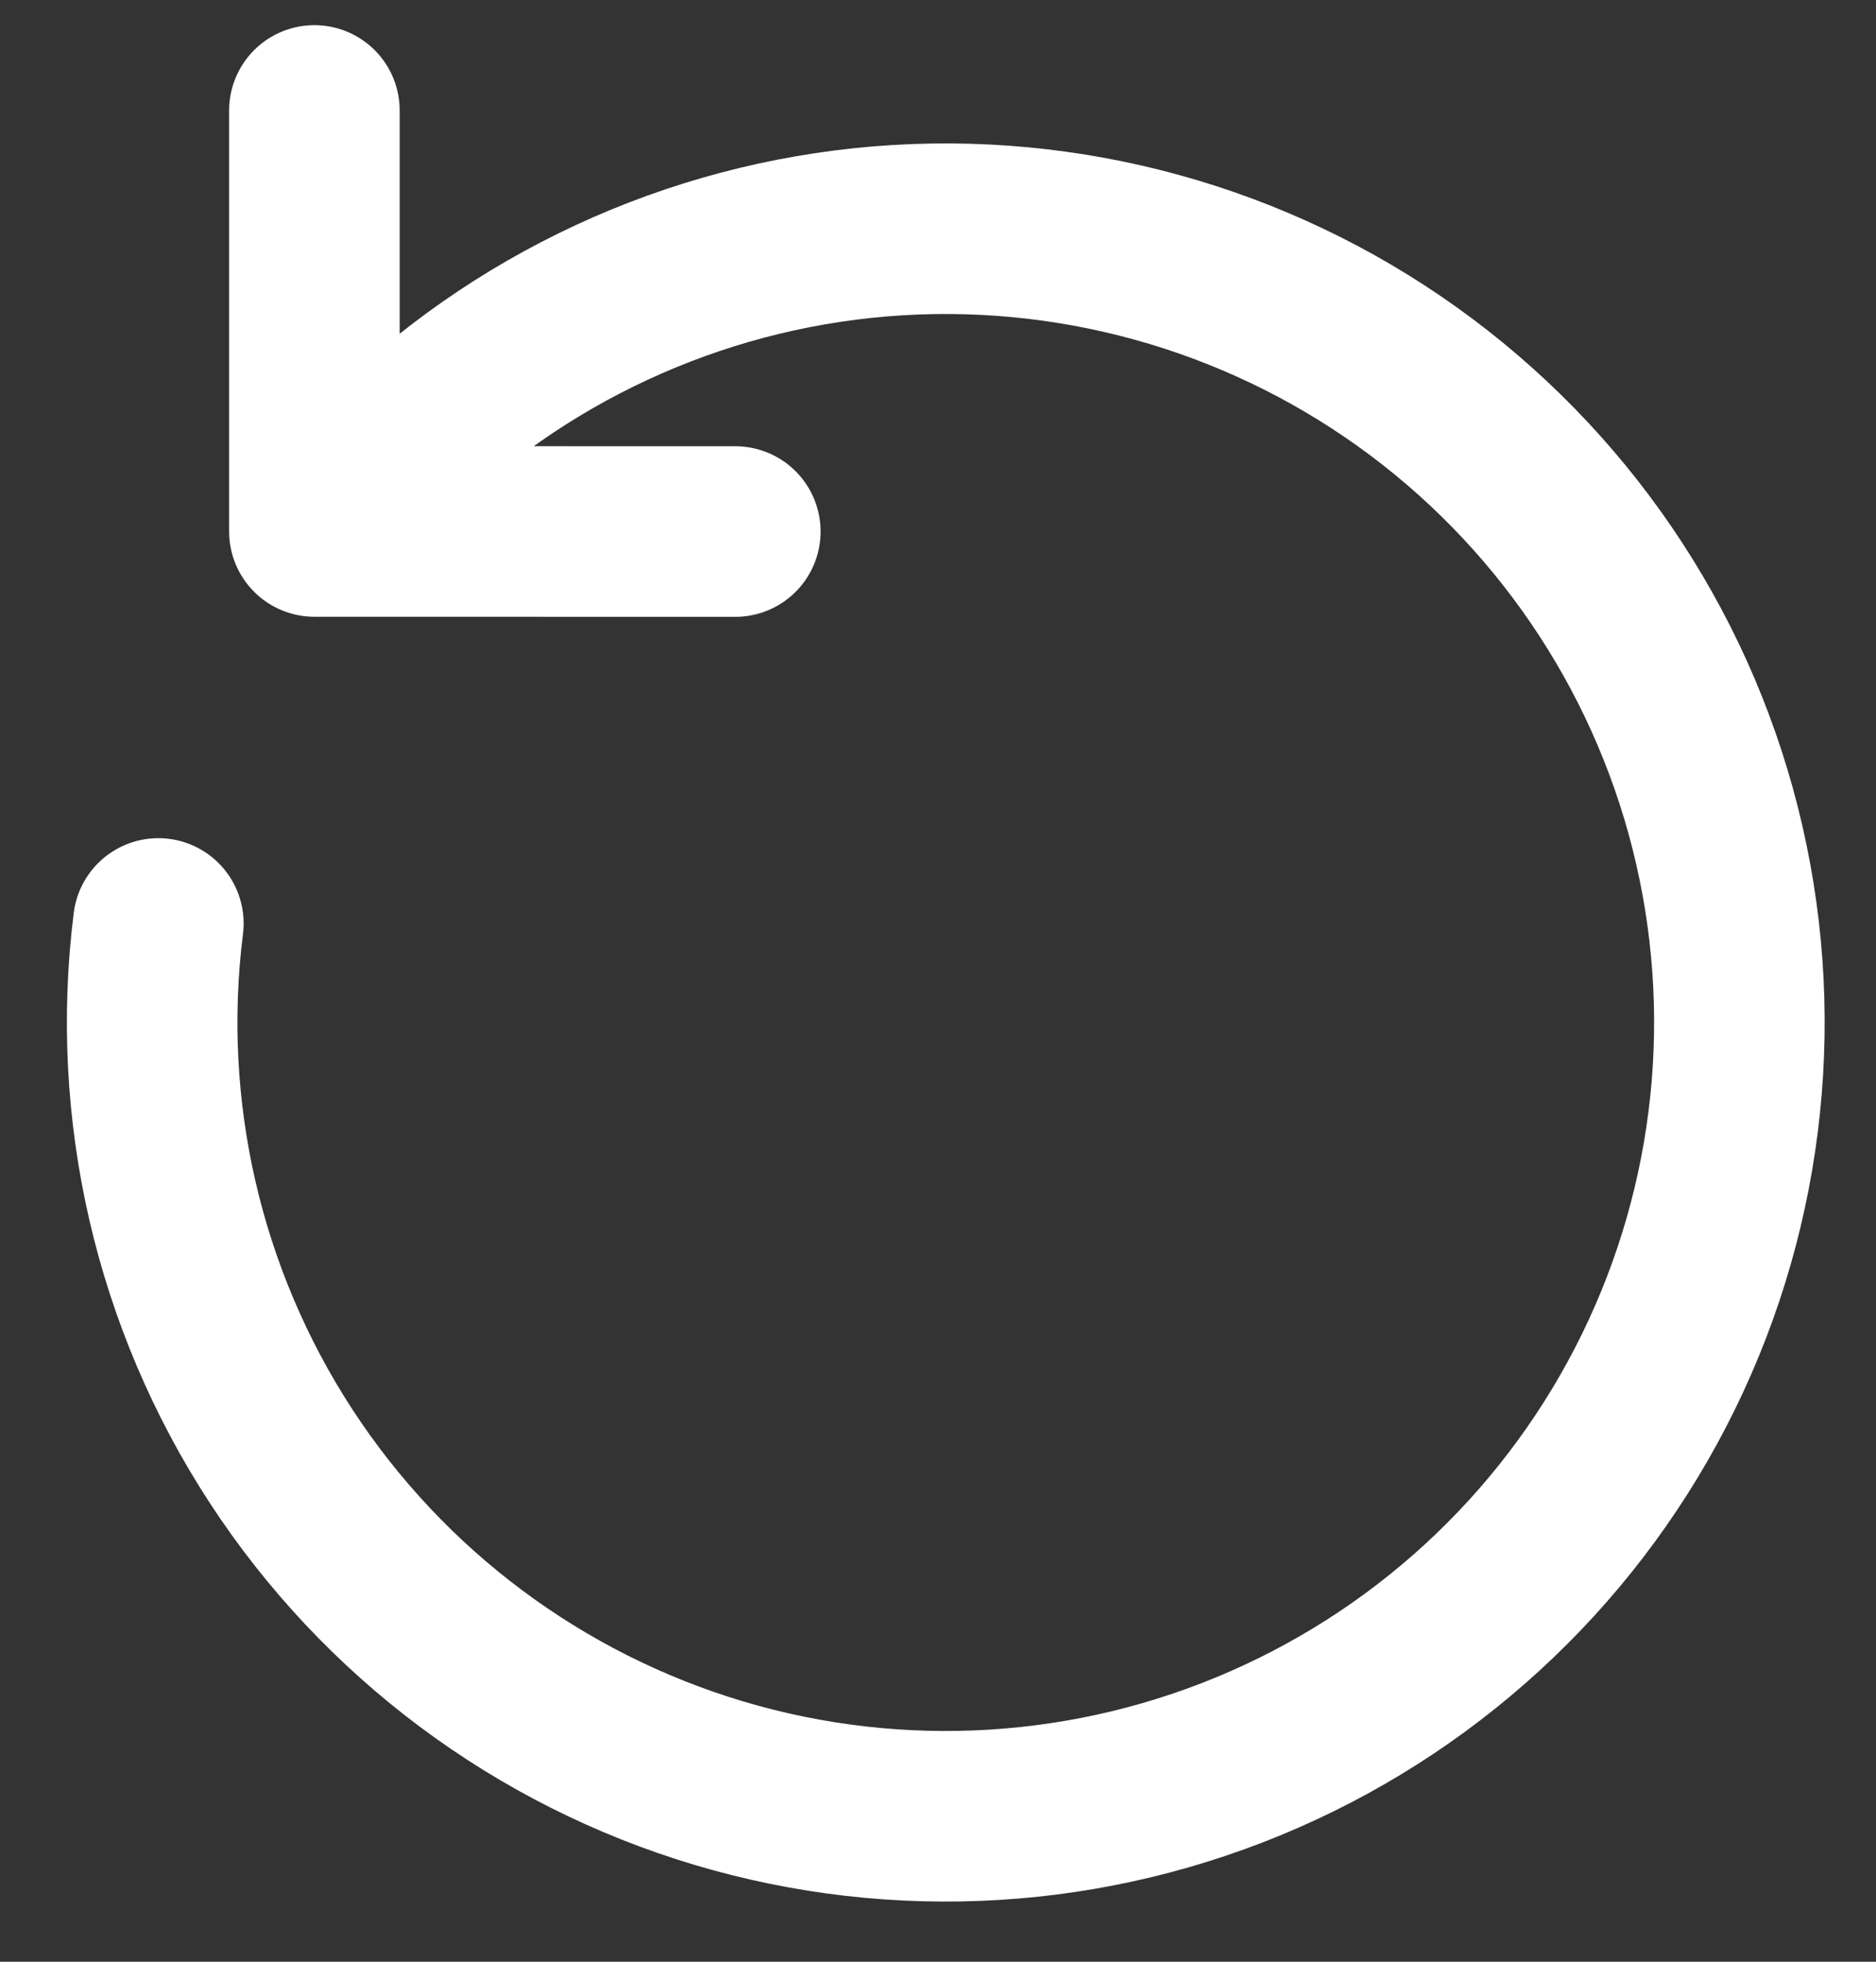 <svg width="22" height="23" viewBox="0 0 22 23" fill="none" xmlns="http://www.w3.org/2000/svg">
<rect x="0" y="0" width="22" height="23" fill="#333333" stroke="none"/>
<path d="M3.687 6.231L4.51 5.408C6.067 3.85 8.127 2.895 10.323 2.713C12.519 2.532 14.708 3.135 16.5 4.415C18.293 5.696 19.574 7.571 20.114 9.707C20.654 11.842 20.419 14.101 19.45 16.08C18.482 18.058 16.842 19.63 14.824 20.513C12.806 21.397 10.54 21.536 8.429 20.906C6.318 20.275 4.499 18.916 3.295 17.071C2.092 15.225 1.582 13.013 1.857 10.827M3.687 6.231L8.623 6.232M3.687 6.231V1.295" stroke="white" stroke-width="2" stroke-linecap="round" stroke-linejoin="round"/>
</svg>
